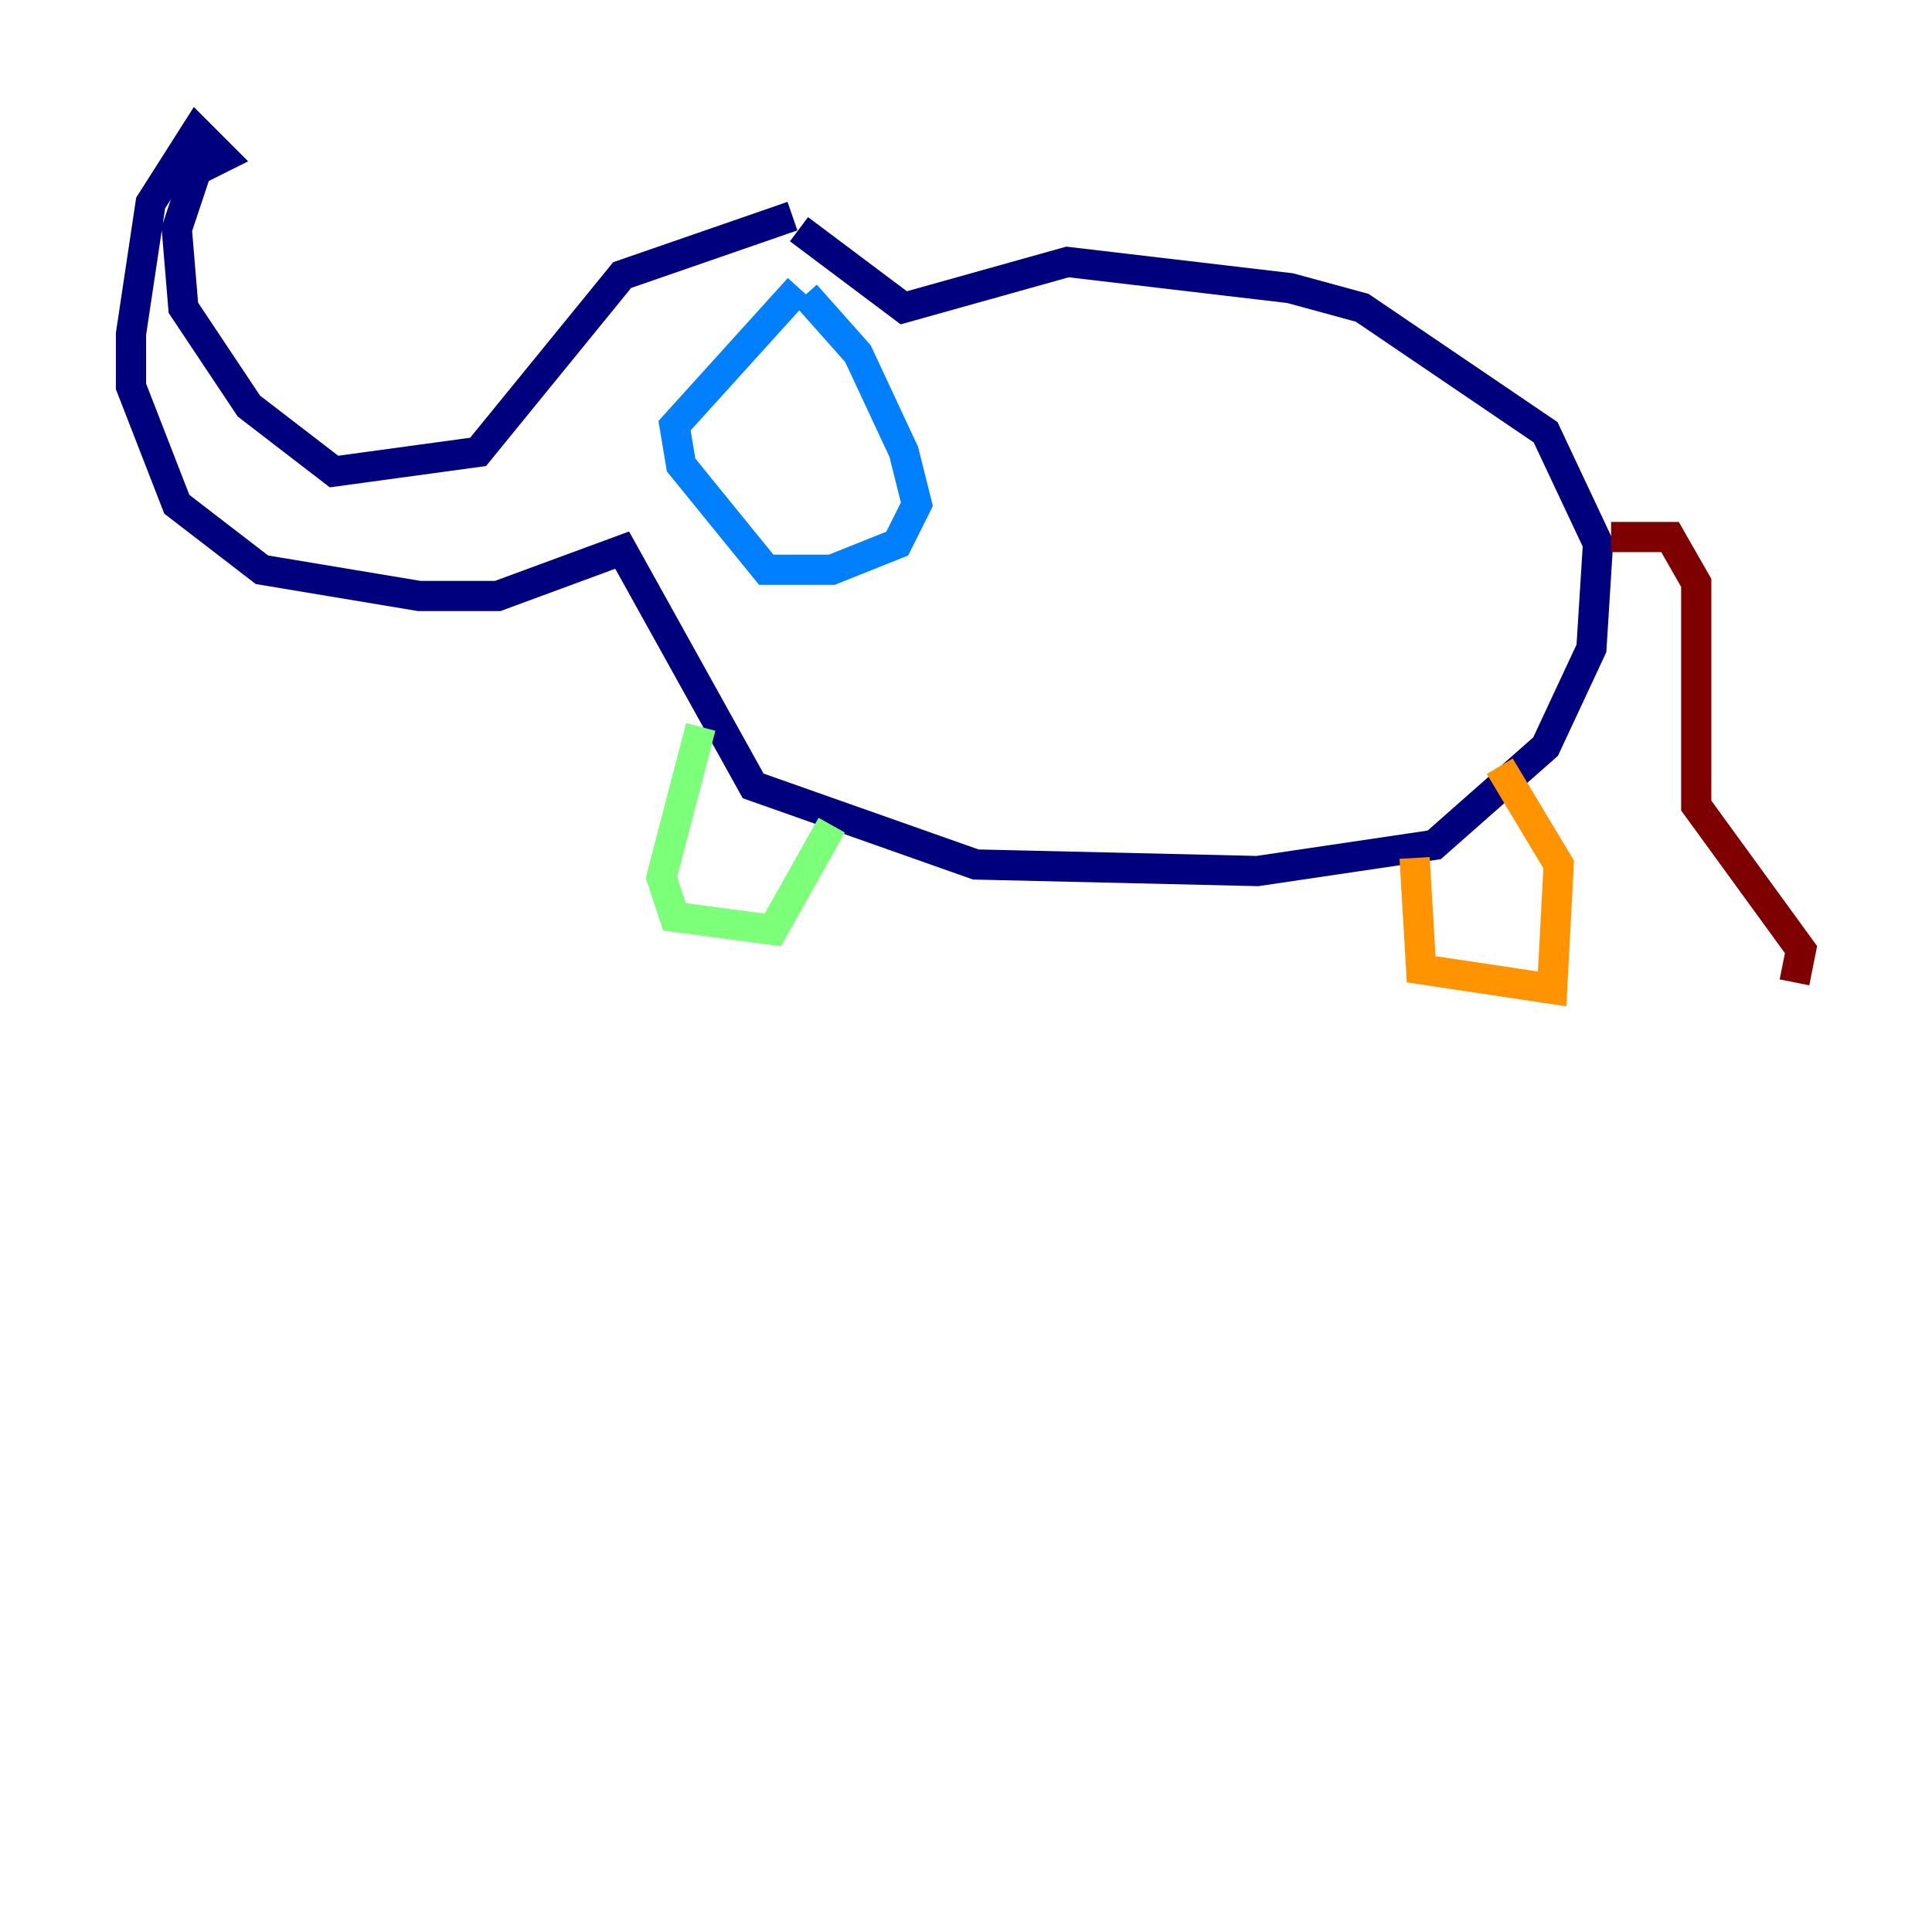 <?xml version="1.0" encoding="utf-8" ?>
<svg baseProfile="tiny" height="128" version="1.2" viewBox="0,0,128,128" width="128" xmlns="http://www.w3.org/2000/svg" xmlns:ev="http://www.w3.org/2001/xml-events" xmlns:xlink="http://www.w3.org/1999/xlink"><defs /><polyline fill="none" points="52.502,14.319 41.22,18.224 31.675,29.939 22.129,31.241 16.488,26.902 12.149,20.393 11.715,15.186 13.017,11.281 14.752,10.414 13.017,8.678 9.98,13.451 8.678,22.129 8.678,25.6 11.715,33.41 17.356,37.749 27.77,39.485 32.976,39.485 41.22,36.447 49.898,52.068 64.651,57.275 83.308,57.709 95.024,55.973 102.4,49.464 105.437,42.956 105.871,36.014 102.4,28.637 90.251,20.393 85.478,19.091 70.725,17.356 59.878,20.393 52.936,15.186" stroke="#00007f" stroke-width="2" /><polyline fill="none" points="53.37,19.525 56.841,23.43 59.878,29.939 60.746,33.41 59.444,36.014 55.105,37.749 50.766,37.749 45.125,30.807 44.691,28.203 52.936,19.091" stroke="#0080ff" stroke-width="2" /><polyline fill="none" points="46.427,48.163 43.824,58.142 44.691,60.746 51.2,61.614 55.105,54.671" stroke="#7cff79" stroke-width="2" /><polyline fill="none" points="93.722,56.841 94.156,64.217 102.834,65.519 103.268,57.275 99.363,50.766" stroke="#ff9400" stroke-width="2" /><polyline fill="none" points="106.739,35.58 110.644,35.58 112.38,38.617 112.38,53.37 119.322,62.915 118.888,65.085" stroke="#7f0000" stroke-width="2" /></svg>